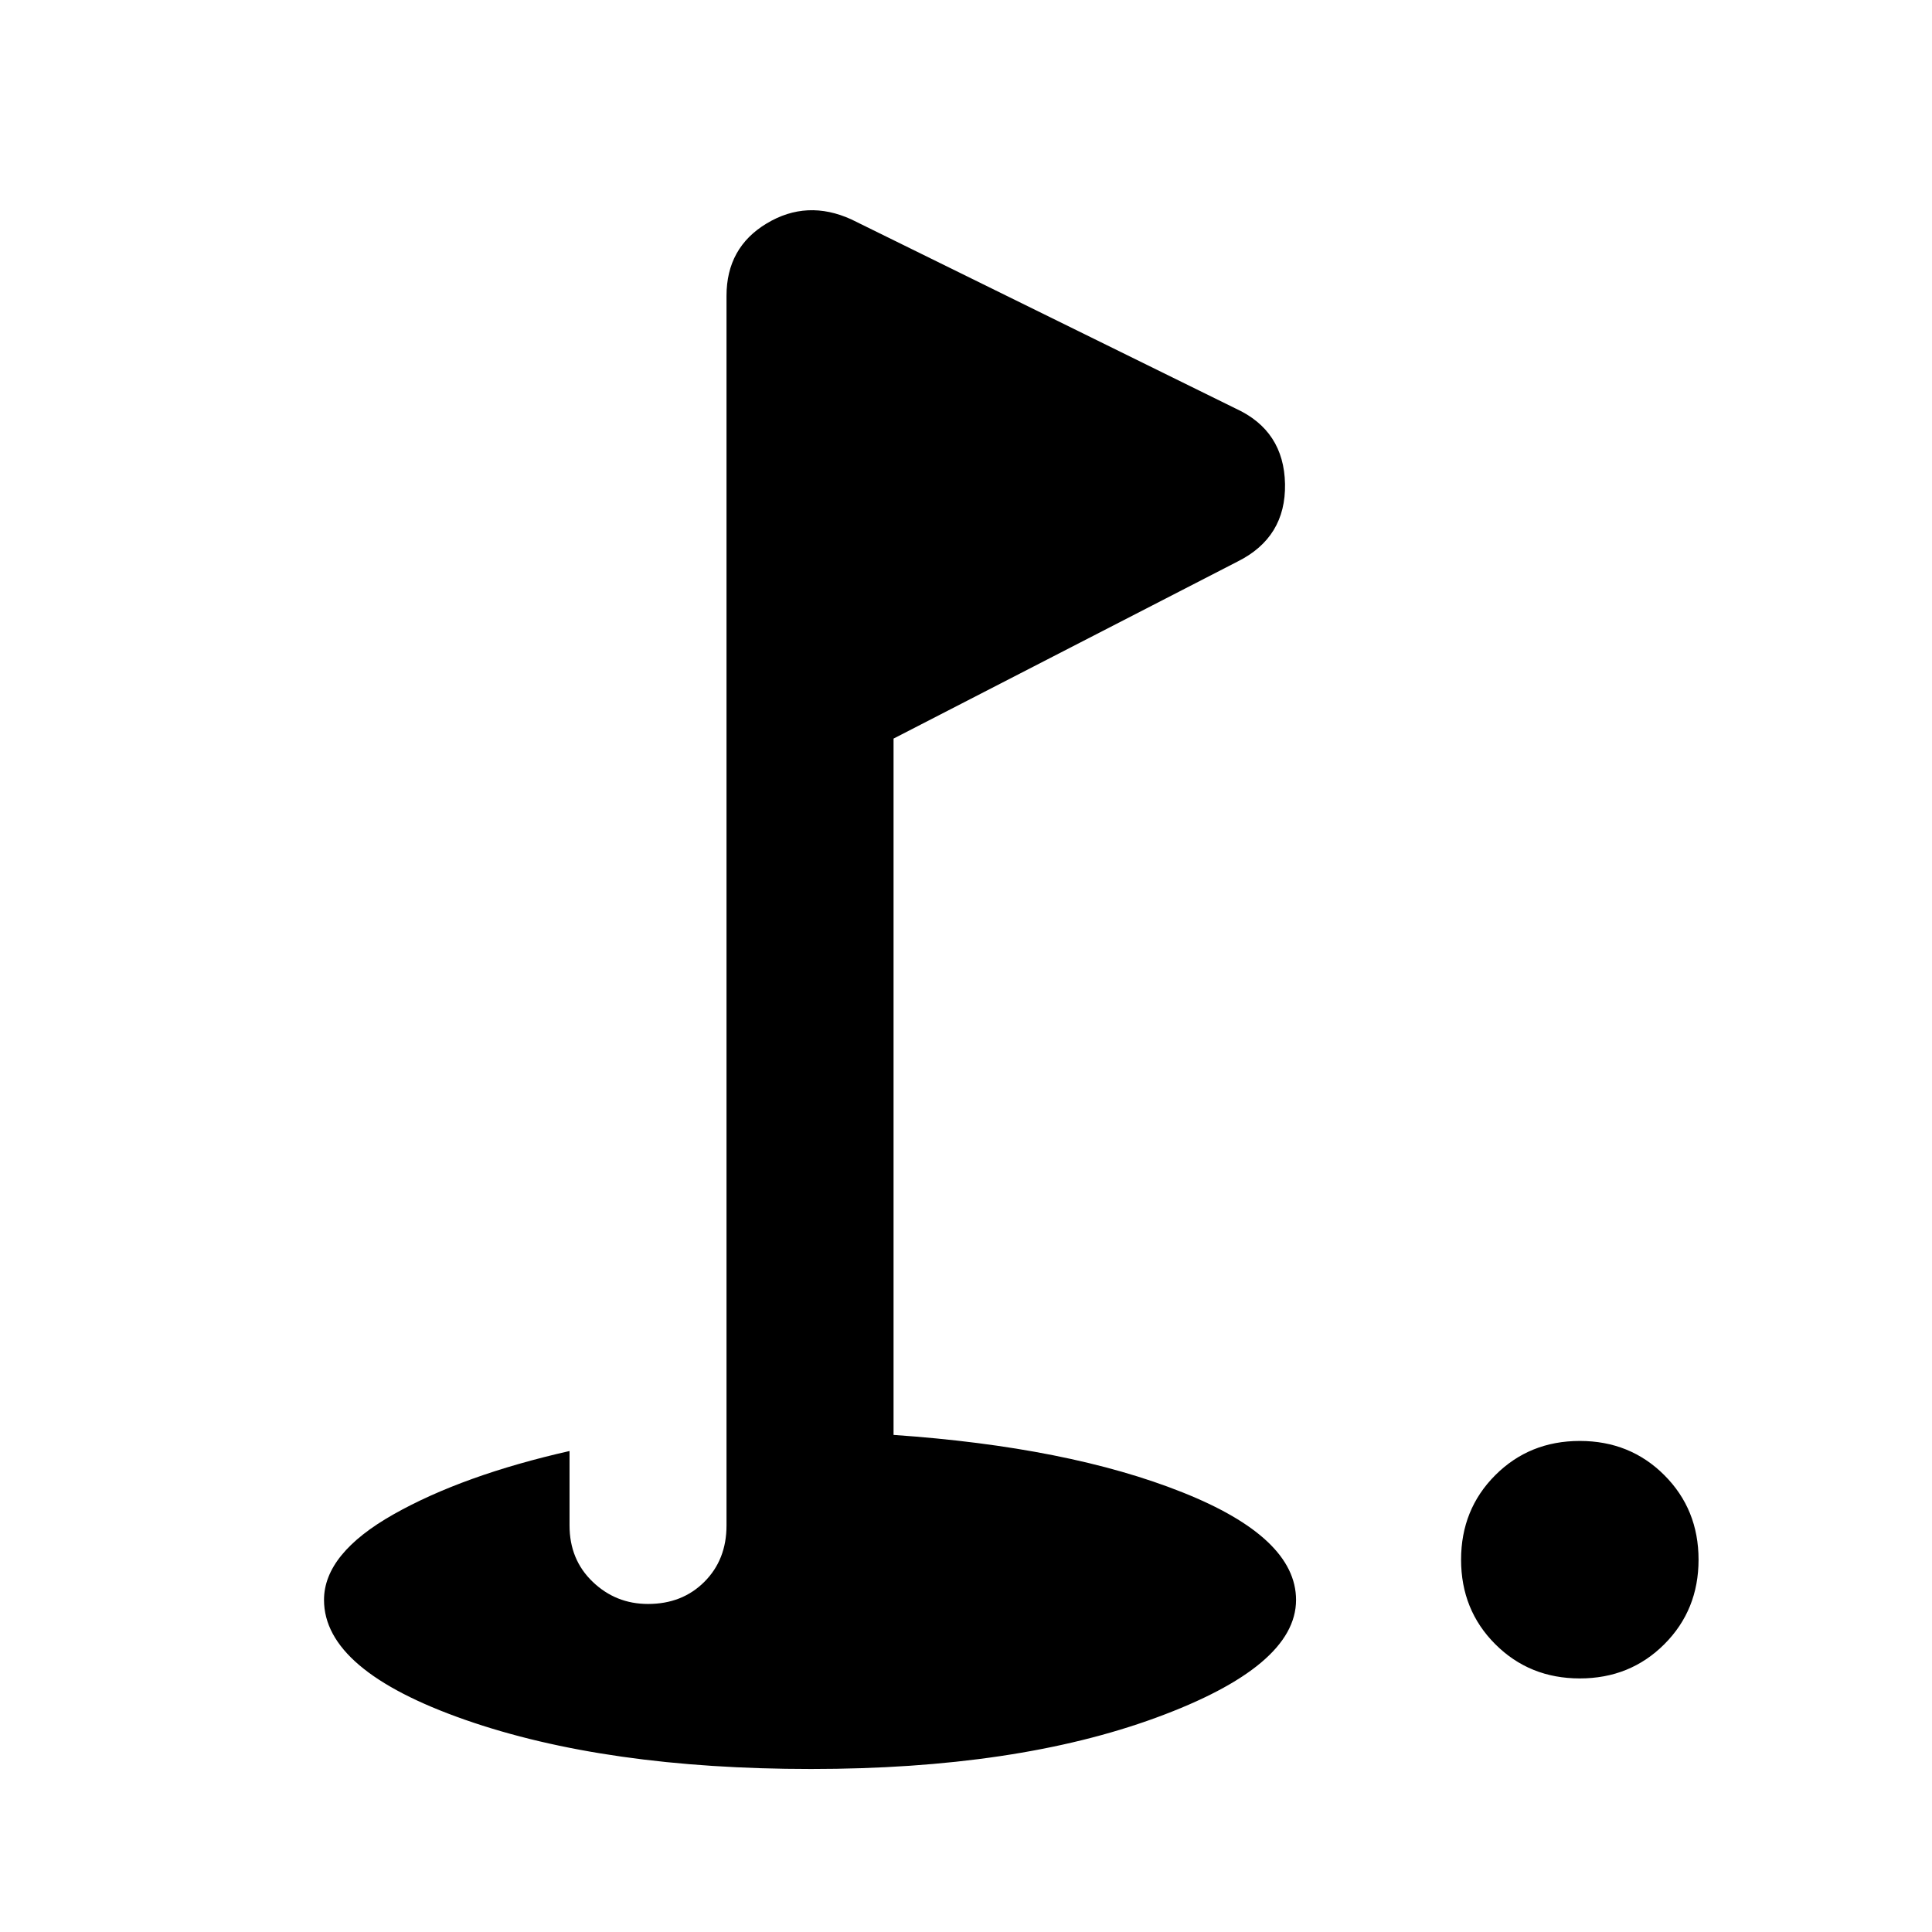 <svg xmlns="http://www.w3.org/2000/svg" height="24" width="24"><path d="M19.625 20.85Q19 20.85 18.575 20.425Q18.15 20 18.15 19.375Q18.15 18.75 18.575 18.325Q19 17.9 19.625 17.9Q20.25 17.9 20.675 18.325Q21.1 18.75 21.1 19.375Q21.1 20 20.675 20.425Q20.25 20.85 19.625 20.85ZM10.075 21.975Q7.525 21.975 5.775 21.363Q4.025 20.75 4.025 19.875Q4.025 19.3 4.888 18.812Q5.75 18.325 7.075 18.025V18.95Q7.075 19.375 7.363 19.65Q7.65 19.925 8.05 19.925Q8.475 19.925 8.75 19.65Q9.025 19.375 9.025 18.95V3.675Q9.025 3.075 9.525 2.775Q10.025 2.475 10.575 2.725L15.35 5.075Q15.95 5.35 15.963 6.012Q15.975 6.675 15.375 6.975L11.1 9.175V17.825Q13.275 17.975 14.688 18.538Q16.1 19.1 16.1 19.875Q16.1 20.7 14.363 21.337Q12.625 21.975 10.075 21.975Z"/></svg>